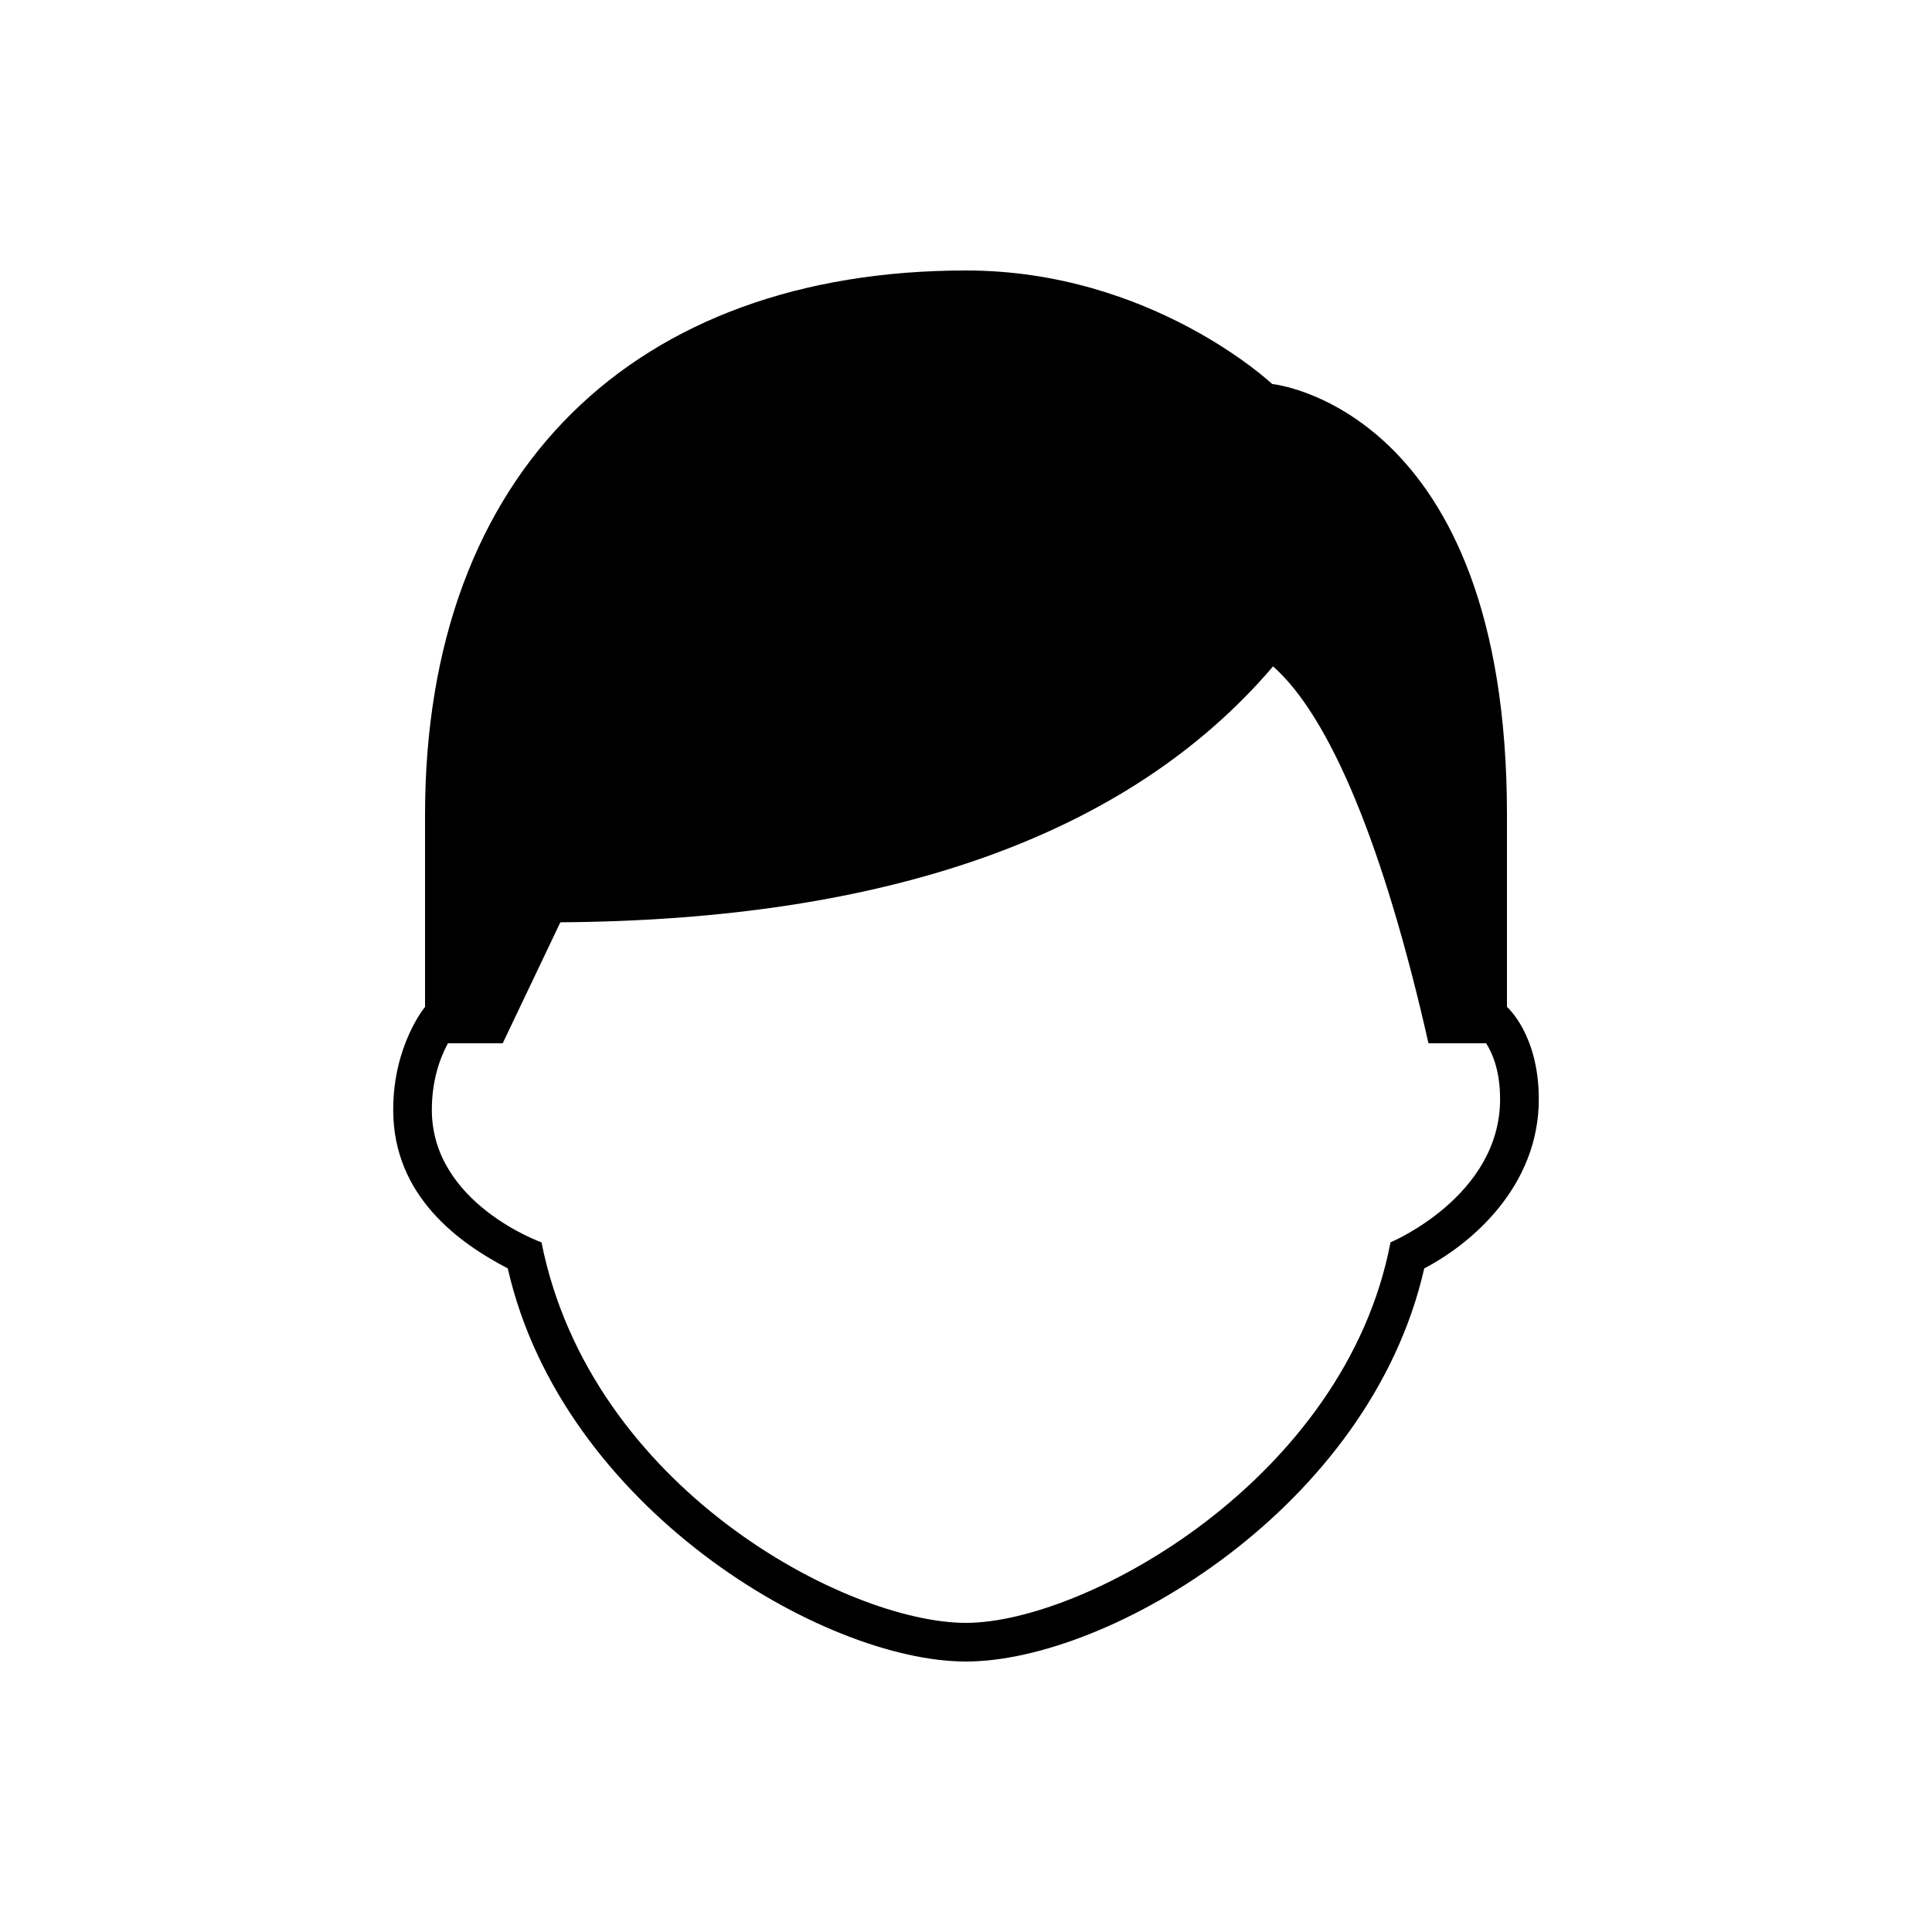 <svg xmlns="http://www.w3.org/2000/svg"  viewBox="0 0 50 50" width="50px" height="50px"><path d="M 25 7 C 16.47 7 11 12.148 11 21.088 L 11 26.059 C 11 26.059 10.176 27.043 10.176 28.723 C 10.176 30.973 11.909 32.185 13.141 32.826 C 14.547 39.015 21.294 43 25 43 C 28.706 43 35.453 39.015 36.859 32.826 C 38.091 32.185 39.824 30.697 39.824 28.447 C 39.824 26.767 39 26.059 39 26.059 L 39 21.088 C 39 10.534 32.924 9.938 32.924 9.938 C 32.924 9.938 29.804 7 25 7 z M 32.947 17.246 C 34.428 18.555 35.82 21.92 36.969 27 L 38.461 27 C 38.65 27.301 38.822 27.755 38.822 28.447 C 38.822 30.967 35.986 32.152 35.986 32.152 C 34.814 38.289 28.085 42 25 42 C 21.915 42 15.278 38.508 14.014 32.152 C 14.014 32.152 11.176 31.146 11.176 28.723 C 11.176 27.962 11.384 27.386 11.592 27 L 13.01 27 L 14.502 23.869 C 22.938 23.813 29.197 21.643 32.947 17.246 z"/></svg>